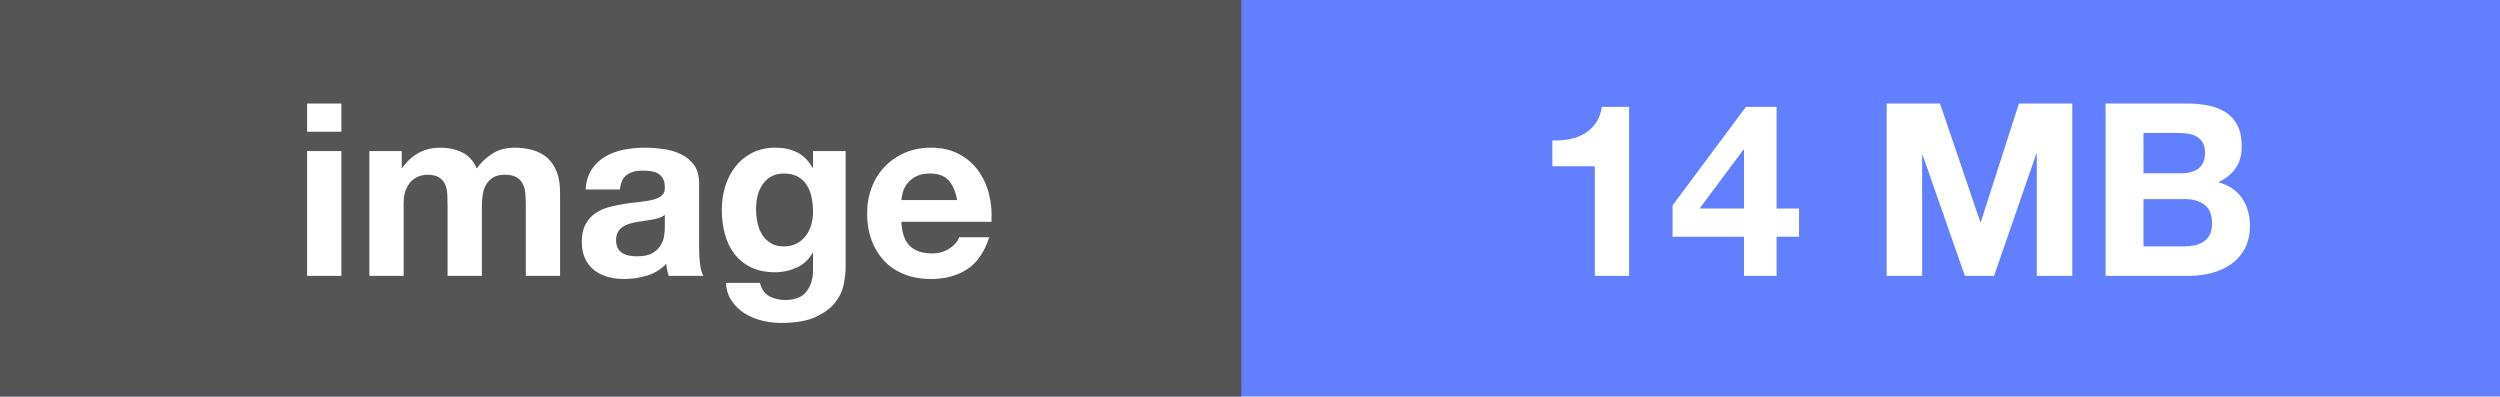 <?xml version="1.0" encoding="UTF-8" standalone="no"?>
<svg width="145px" height="23px" viewBox="0 0 145 23" version="1.1" xmlns="http://www.w3.org/2000/svg" xmlns:xlink="http://www.w3.org/1999/xlink">
    <!-- Generator: Sketch 40.3 (33839) - http://www.bohemiancoding.com/sketch -->
    <title>docker</title>
    <desc>Created with Sketch.</desc>
    <defs></defs>
    <g id="Page-1" stroke="none" stroke-width="1" fill="none" fill-rule="evenodd">
        <g id="docker">
            <rect id="Rectangle" fill="#627FFF" x="0" y="0" width="145" height="23"></rect>
            <rect id="Rectangle" fill="#555555" x="0" y="0" width="72" height="23"></rect>
            <path d="M94.488,16 L94.488,6.2 L92.906,6.2 C92.85,6.573 92.733,6.886 92.556,7.138 C92.379,7.39 92.162,7.593 91.905,7.747 C91.648,7.901 91.359,8.008 91.037,8.069 C90.715,8.13 90.381,8.155 90.036,8.146 L90.036,9.644 L92.5,9.644 L92.5,16 L94.488,16 Z M101.152,8.692 L101.152,12.094 L98.576,12.094 L101.11,8.692 L101.152,8.692 Z M101.152,13.732 L101.152,16 L103.042,16 L103.042,13.732 L104.344,13.732 L104.344,12.094 L103.042,12.094 L103.042,6.2 L101.264,6.2 L97.008,11.912 L97.008,13.732 L101.152,13.732 Z M109.426,6.004 L109.426,16 L111.484,16 L111.484,8.986 L111.512,8.986 L113.962,16 L115.656,16 L118.106,8.916 L118.134,8.916 L118.134,16 L120.192,16 L120.192,6.004 L117.098,6.004 L114.886,12.878 L114.858,12.878 L112.52,6.004 L109.426,6.004 Z M124.322,10.05 L124.322,7.712 L126.38,7.712 C126.576,7.712 126.765,7.728 126.947,7.761 C127.129,7.794 127.29,7.852 127.43,7.936 C127.57,8.02 127.682,8.137 127.766,8.286 C127.85,8.435 127.892,8.627 127.892,8.86 C127.892,9.28 127.766,9.583 127.514,9.77 C127.262,9.957 126.94,10.05 126.548,10.05 L124.322,10.05 Z M122.124,6.004 L122.124,16 L126.968,16 C127.416,16 127.852,15.944 128.277,15.832 C128.702,15.72 129.08,15.547 129.411,15.314 C129.742,15.081 130.006,14.78 130.202,14.411 C130.398,14.042 130.496,13.606 130.496,13.102 C130.496,12.477 130.344,11.942 130.041,11.499 C129.738,11.056 129.278,10.745 128.662,10.568 C129.11,10.353 129.448,10.078 129.677,9.742 C129.906,9.406 130.02,8.986 130.02,8.482 C130.02,8.015 129.943,7.623 129.789,7.306 C129.635,6.989 129.418,6.734 129.138,6.543 C128.858,6.352 128.522,6.214 128.13,6.13 C127.738,6.046 127.304,6.004 126.828,6.004 L122.124,6.004 Z M124.322,14.292 L124.322,11.548 L126.716,11.548 C127.192,11.548 127.575,11.658 127.864,11.877 C128.153,12.096 128.298,12.463 128.298,12.976 C128.298,13.237 128.254,13.452 128.165,13.62 C128.076,13.788 127.957,13.921 127.808,14.019 C127.659,14.117 127.486,14.187 127.29,14.229 C127.094,14.271 126.889,14.292 126.674,14.292 L124.322,14.292 Z" id="14-MB" fill="#FFFFFF"></path>
            <path d="M19.8,7.642 L19.8,6.004 L17.812,6.004 L17.812,7.642 L19.8,7.642 Z M17.812,8.762 L17.812,16 L19.8,16 L19.8,8.762 L17.812,8.762 Z M21.424,8.762 L21.424,16 L23.412,16 L23.412,11.8 C23.412,11.445 23.463,11.158 23.566,10.939 C23.669,10.72 23.792,10.552 23.937,10.435 C24.082,10.318 24.231,10.239 24.385,10.197 C24.539,10.155 24.663,10.134 24.756,10.134 C25.073,10.134 25.314,10.188 25.477,10.295 C25.64,10.402 25.757,10.545 25.827,10.722 C25.897,10.899 25.937,11.093 25.946,11.303 C25.955,11.513 25.96,11.725 25.96,11.94 L25.96,16 L27.948,16 L27.948,11.968 C27.948,11.744 27.964,11.522 27.997,11.303 C28.03,11.084 28.095,10.888 28.193,10.715 C28.291,10.542 28.426,10.402 28.599,10.295 C28.772,10.188 28.998,10.134 29.278,10.134 C29.558,10.134 29.78,10.181 29.943,10.274 C30.106,10.367 30.23,10.493 30.314,10.652 C30.398,10.811 30.449,10.997 30.468,11.212 C30.487,11.427 30.496,11.655 30.496,11.898 L30.496,16 L32.484,16 L32.484,11.156 C32.484,10.689 32.419,10.29 32.288,9.959 C32.157,9.628 31.975,9.359 31.742,9.154 C31.509,8.949 31.229,8.799 30.902,8.706 C30.575,8.613 30.221,8.566 29.838,8.566 C29.334,8.566 28.898,8.687 28.529,8.93 C28.16,9.173 27.869,9.453 27.654,9.77 C27.458,9.322 27.171,9.009 26.793,8.832 C26.415,8.655 25.997,8.566 25.54,8.566 C25.064,8.566 24.642,8.669 24.273,8.874 C23.904,9.079 23.589,9.369 23.328,9.742 L23.3,9.742 L23.3,8.762 L21.424,8.762 Z M33.968,10.988 C33.996,10.521 34.113,10.134 34.318,9.826 C34.523,9.518 34.785,9.271 35.102,9.084 C35.419,8.897 35.776,8.764 36.173,8.685 C36.57,8.606 36.969,8.566 37.37,8.566 C37.734,8.566 38.103,8.592 38.476,8.643 C38.849,8.694 39.19,8.795 39.498,8.944 C39.806,9.093 40.058,9.301 40.254,9.567 C40.45,9.833 40.548,10.185 40.548,10.624 L40.548,14.39 C40.548,14.717 40.567,15.029 40.604,15.328 C40.641,15.627 40.707,15.851 40.8,16 L38.784,16 C38.747,15.888 38.716,15.774 38.693,15.657 C38.67,15.54 38.653,15.421 38.644,15.3 C38.327,15.627 37.953,15.855 37.524,15.986 C37.095,16.117 36.656,16.182 36.208,16.182 C35.863,16.182 35.541,16.14 35.242,16.056 C34.943,15.972 34.682,15.841 34.458,15.664 C34.234,15.487 34.059,15.263 33.933,14.992 C33.807,14.721 33.744,14.399 33.744,14.026 C33.744,13.615 33.816,13.277 33.961,13.011 C34.106,12.745 34.292,12.533 34.521,12.374 C34.75,12.215 35.011,12.096 35.305,12.017 C35.599,11.938 35.895,11.875 36.194,11.828 C36.493,11.781 36.787,11.744 37.076,11.716 C37.365,11.688 37.622,11.646 37.846,11.59 C38.07,11.534 38.247,11.452 38.378,11.345 C38.509,11.238 38.569,11.081 38.56,10.876 C38.56,10.661 38.525,10.491 38.455,10.365 C38.385,10.239 38.292,10.141 38.175,10.071 C38.058,10.001 37.923,9.954 37.769,9.931 C37.615,9.908 37.449,9.896 37.272,9.896 C36.88,9.896 36.572,9.98 36.348,10.148 C36.124,10.316 35.993,10.596 35.956,10.988 L33.968,10.988 Z M38.56,12.458 C38.476,12.533 38.371,12.591 38.245,12.633 C38.119,12.675 37.984,12.71 37.839,12.738 C37.694,12.766 37.543,12.789 37.384,12.808 C37.225,12.827 37.067,12.85 36.908,12.878 C36.759,12.906 36.612,12.943 36.467,12.99 C36.322,13.037 36.196,13.1 36.089,13.179 C35.982,13.258 35.895,13.359 35.83,13.48 C35.765,13.601 35.732,13.755 35.732,13.942 C35.732,14.119 35.765,14.269 35.83,14.39 C35.895,14.511 35.984,14.607 36.096,14.677 C36.208,14.747 36.339,14.796 36.488,14.824 C36.637,14.852 36.791,14.866 36.95,14.866 C37.342,14.866 37.645,14.801 37.86,14.67 C38.075,14.539 38.233,14.383 38.336,14.201 C38.439,14.019 38.502,13.835 38.525,13.648 C38.548,13.461 38.56,13.312 38.56,13.2 L38.56,12.458 Z M45.462,14.292 C45.154,14.292 44.897,14.227 44.692,14.096 C44.487,13.965 44.321,13.797 44.195,13.592 C44.069,13.387 43.98,13.156 43.929,12.899 C43.878,12.642 43.852,12.383 43.852,12.122 C43.852,11.851 43.882,11.592 43.943,11.345 C44.004,11.098 44.102,10.878 44.237,10.687 C44.372,10.496 44.54,10.344 44.741,10.232 C44.942,10.12 45.182,10.064 45.462,10.064 C45.789,10.064 46.059,10.125 46.274,10.246 C46.489,10.367 46.661,10.531 46.792,10.736 C46.923,10.941 47.016,11.177 47.072,11.443 C47.128,11.709 47.156,11.991 47.156,12.29 C47.156,12.551 47.121,12.801 47.051,13.039 C46.981,13.277 46.876,13.489 46.736,13.676 C46.596,13.863 46.419,14.012 46.204,14.124 C45.989,14.236 45.742,14.292 45.462,14.292 L45.462,14.292 Z M49.046,15.538 L49.046,8.762 L47.156,8.762 L47.156,9.728 L47.128,9.728 C46.885,9.308 46.584,9.009 46.225,8.832 C45.866,8.655 45.448,8.566 44.972,8.566 C44.468,8.566 44.022,8.664 43.635,8.86 C43.248,9.056 42.923,9.32 42.662,9.651 C42.401,9.982 42.202,10.365 42.067,10.799 C41.932,11.233 41.864,11.683 41.864,12.15 C41.864,12.645 41.922,13.114 42.039,13.557 C42.156,14 42.34,14.388 42.592,14.719 C42.844,15.05 43.166,15.312 43.558,15.503 C43.95,15.694 44.417,15.79 44.958,15.79 C45.397,15.79 45.814,15.699 46.211,15.517 C46.608,15.335 46.913,15.053 47.128,14.67 L47.156,14.67 L47.156,15.622 C47.165,16.135 47.042,16.56 46.785,16.896 C46.528,17.232 46.12,17.4 45.56,17.4 C45.205,17.4 44.893,17.328 44.622,17.183 C44.351,17.038 44.169,16.779 44.076,16.406 L42.102,16.406 C42.13,16.817 42.244,17.169 42.445,17.463 C42.646,17.757 42.898,17.997 43.201,18.184 C43.504,18.371 43.84,18.508 44.209,18.597 C44.578,18.686 44.939,18.73 45.294,18.73 C46.125,18.73 46.787,18.618 47.282,18.394 C47.777,18.17 48.155,17.897 48.416,17.575 C48.677,17.253 48.848,16.905 48.927,16.532 C49.006,16.159 49.046,15.827 49.046,15.538 L49.046,15.538 Z M55.514,11.604 L52.28,11.604 C52.289,11.464 52.32,11.305 52.371,11.128 C52.422,10.951 52.511,10.783 52.637,10.624 C52.763,10.465 52.931,10.332 53.141,10.225 C53.351,10.118 53.615,10.064 53.932,10.064 C54.417,10.064 54.779,10.195 55.017,10.456 C55.255,10.717 55.421,11.1 55.514,11.604 L55.514,11.604 Z M52.28,12.864 L57.502,12.864 C57.539,12.304 57.493,11.767 57.362,11.254 C57.231,10.741 57.019,10.283 56.725,9.882 C56.431,9.481 56.055,9.161 55.598,8.923 C55.141,8.685 54.604,8.566 53.988,8.566 C53.437,8.566 52.936,8.664 52.483,8.86 C52.03,9.056 51.641,9.324 51.314,9.665 C50.987,10.006 50.735,10.409 50.558,10.876 C50.381,11.343 50.292,11.847 50.292,12.388 C50.292,12.948 50.378,13.461 50.551,13.928 C50.724,14.395 50.969,14.796 51.286,15.132 C51.603,15.468 51.991,15.727 52.448,15.909 C52.905,16.091 53.419,16.182 53.988,16.182 C54.809,16.182 55.509,15.995 56.088,15.622 C56.667,15.249 57.096,14.628 57.376,13.76 L55.626,13.76 C55.561,13.984 55.383,14.196 55.094,14.397 C54.805,14.598 54.459,14.698 54.058,14.698 C53.498,14.698 53.069,14.553 52.77,14.264 C52.471,13.975 52.308,13.508 52.28,12.864 L52.28,12.864 Z" id="image" fill="#FFFFFF"></path>
        </g>
    </g>
</svg>